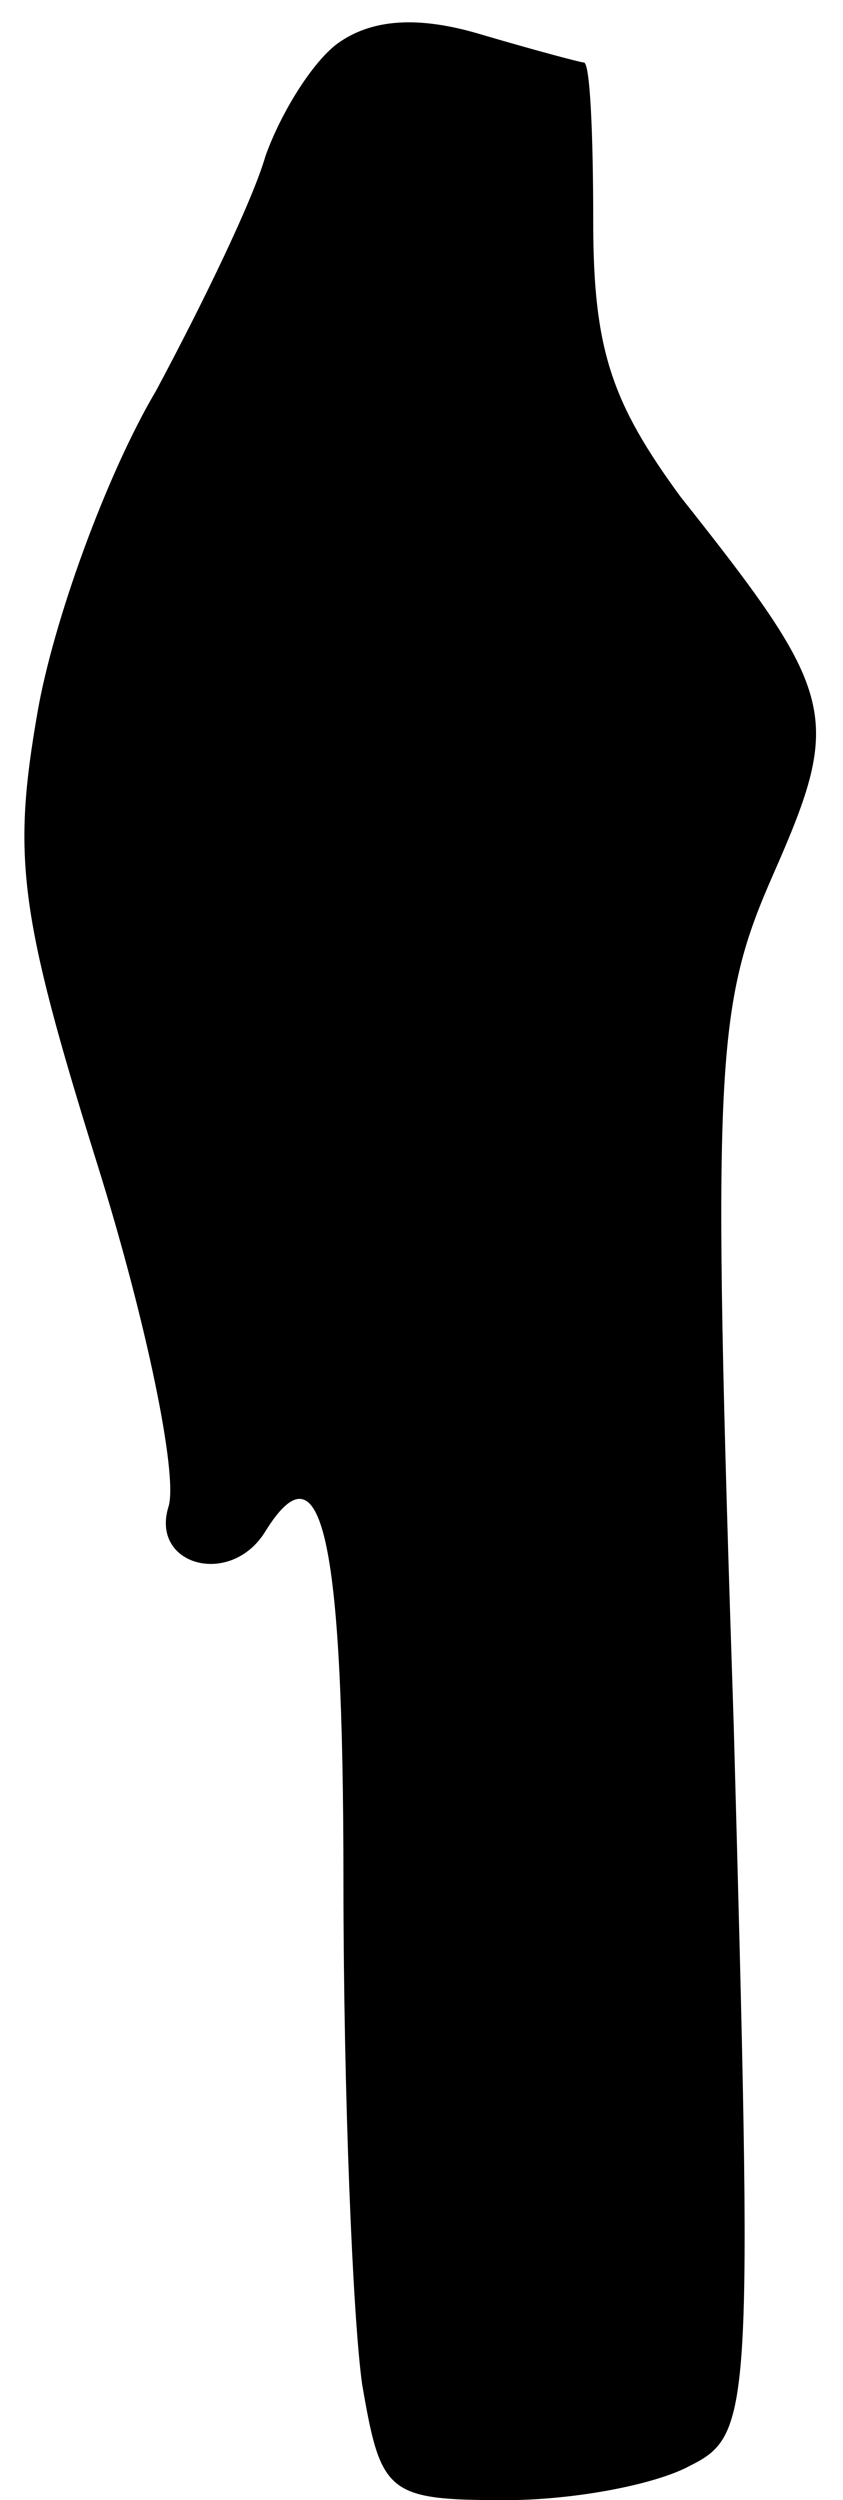 <?xml version="1.0" standalone="no"?>
<!DOCTYPE svg PUBLIC "-//W3C//DTD SVG 20010904//EN"
 "http://www.w3.org/TR/2001/REC-SVG-20010904/DTD/svg10.dtd">
<svg version="1.0" xmlns="http://www.w3.org/2000/svg"
 width="27pt" height="80pt" viewBox="0 0 27 80"
 preserveAspectRatio="xMidYMid meet">
<g transform="translate(0,80) scale(0.1,-0.1)"
fill="#000000" stroke="none">
<path fill="#000000" stroke="none" d="M108 786 c-8 -6 -18 -22 -23 -36 -4
-14 -20 -47 -35 -75 -16 -27 -33 -74 -38 -103 -8 -46 -6 -64 19 -144 16 -51
26 -100 23 -110 -6 -19 20 -26 31 -8 18 29 25 -1 25 -112 0 -68 3 -140 6 -161
6 -35 8 -37 46 -37 22 0 48 5 59 11 20 10 20 17 14 237 -7 213 -6 230 13 273
22 50 20 57 -30 120 -22 30 -28 47 -28 88 0 28 -1 51 -3 51 -1 0 -16 4 -33 9
-20 6 -35 5 -46 -3z"/>
</g>
</svg>
